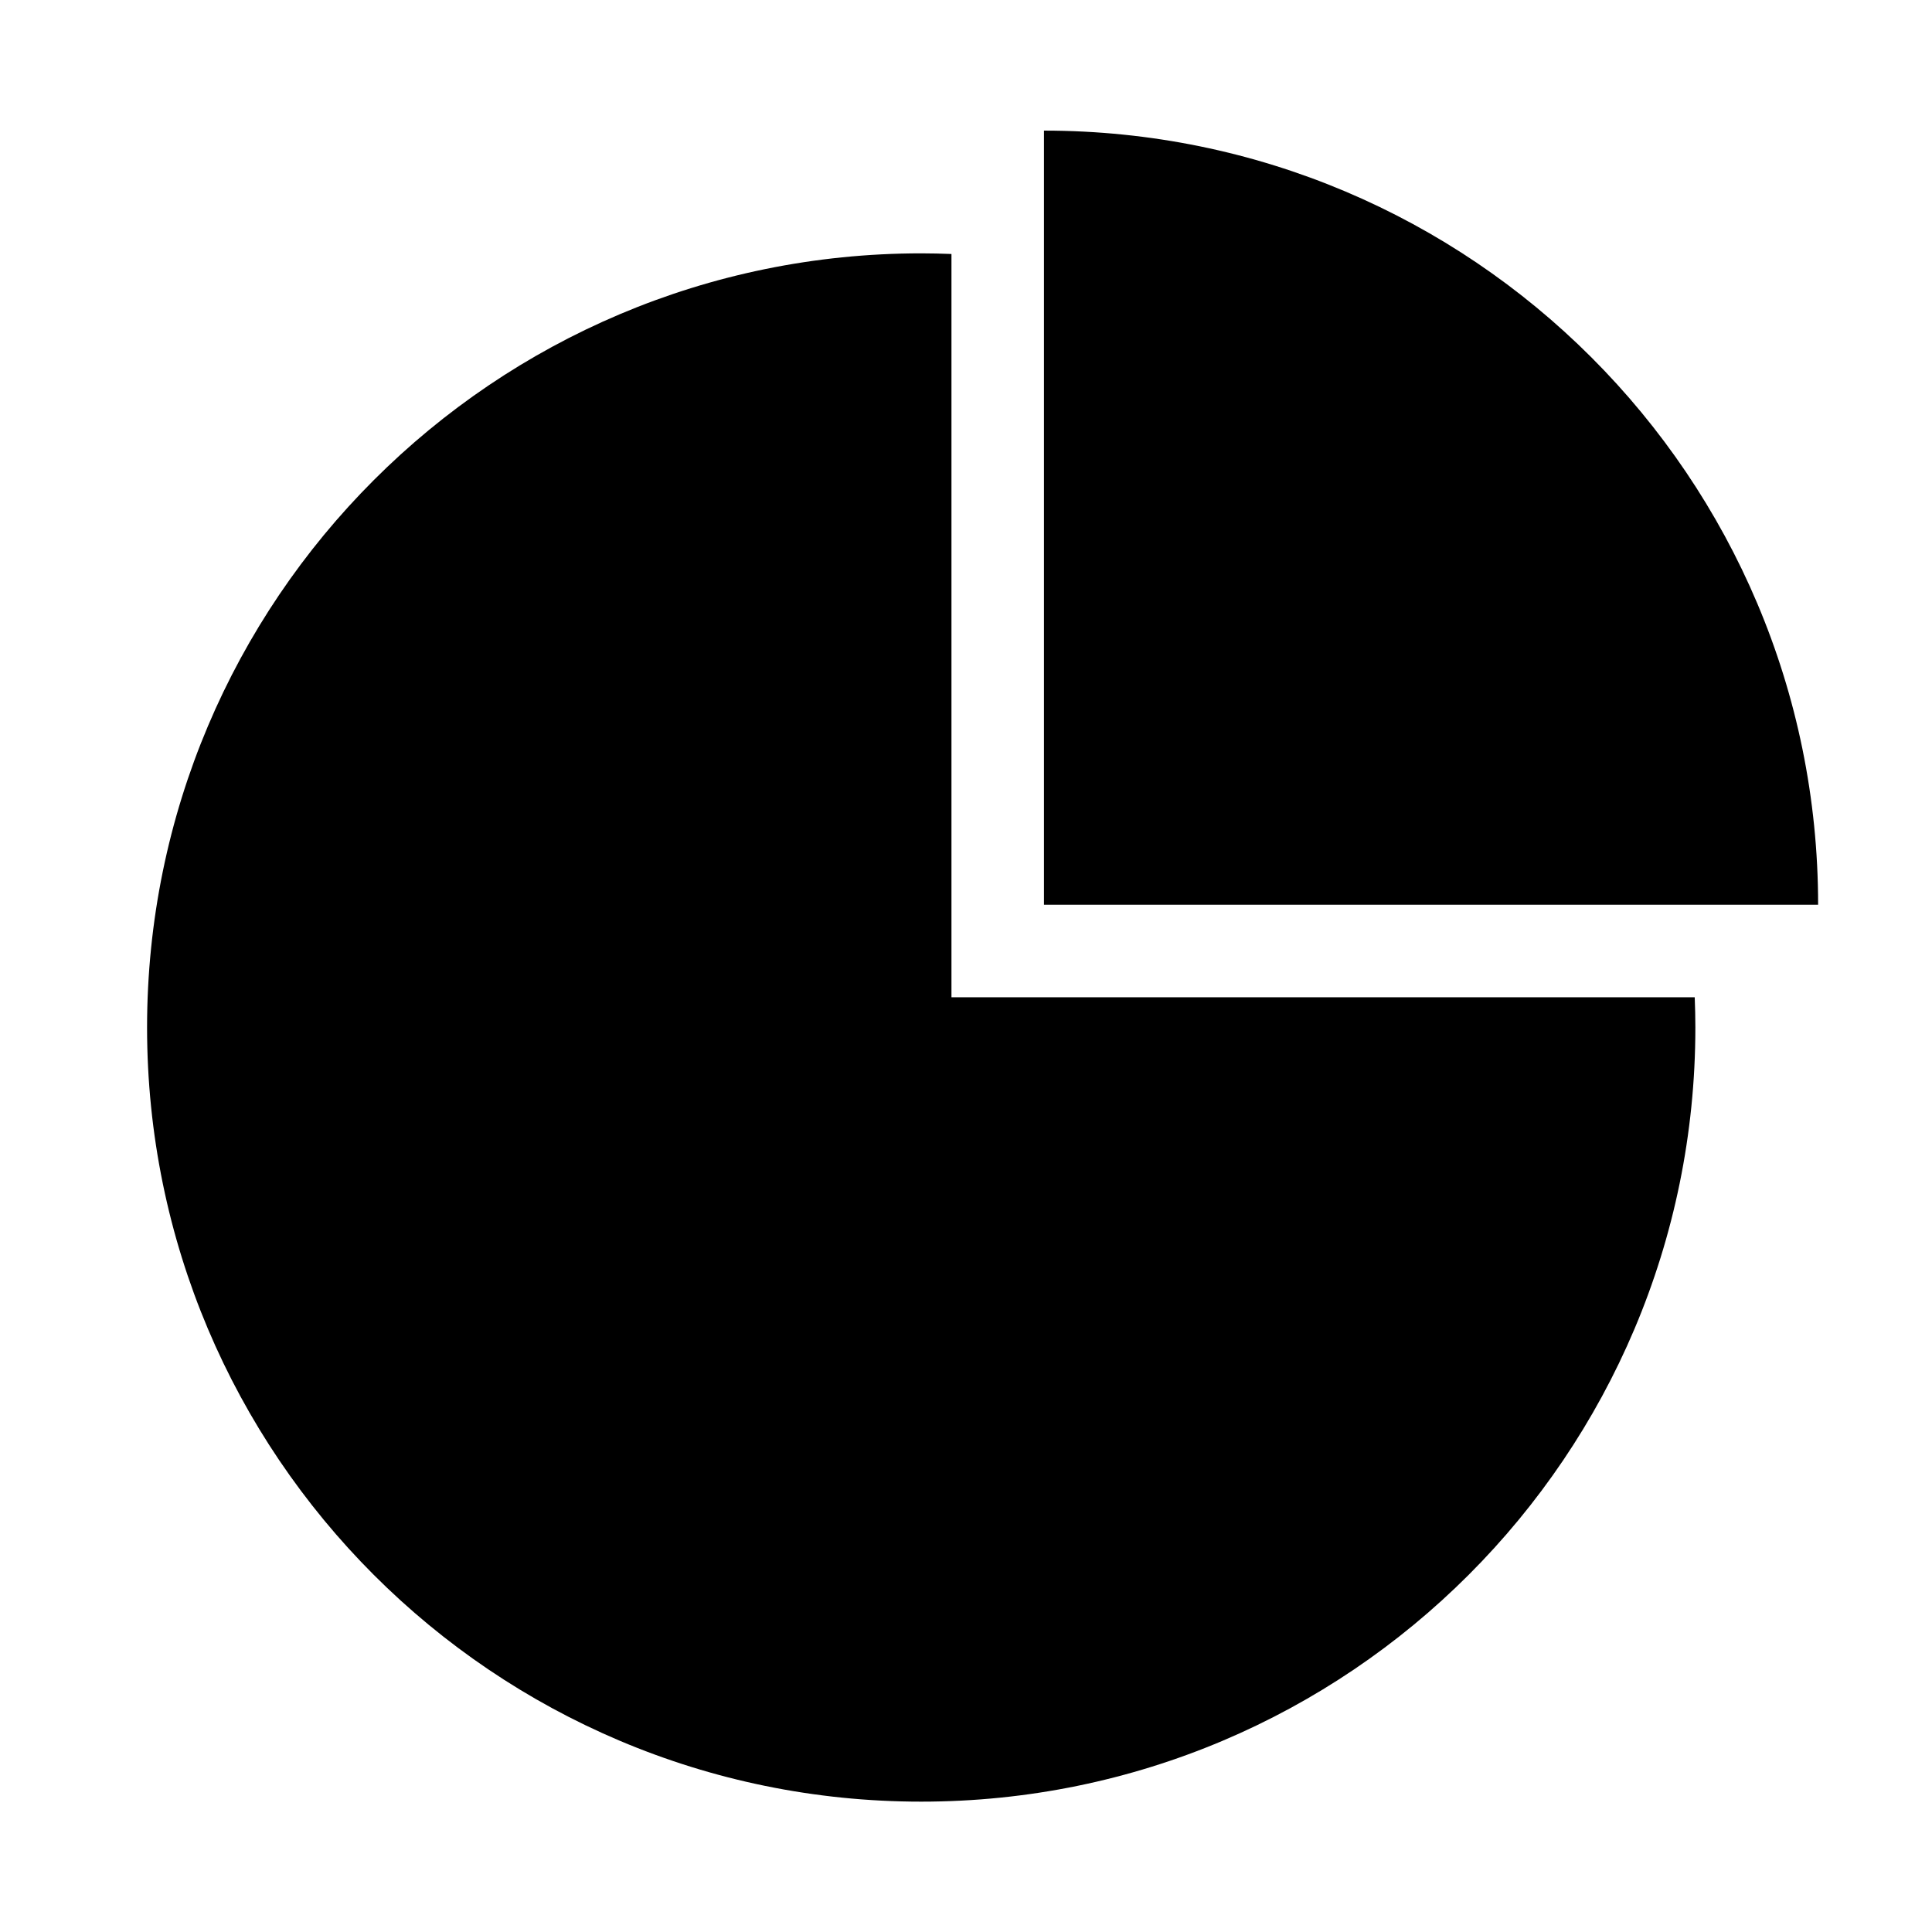 <?xml version="1.0" encoding="utf-8"?>
<!-- Generator: Adobe Illustrator 21.0.0, SVG Export Plug-In . SVG Version: 6.00 Build 0)  -->
<svg version="1.1" id="图形" xmlns="http://www.w3.org/2000/svg" xmlns:xlink="http://www.w3.org/1999/xlink" x="0px" y="0px"
	 viewBox="438.651 389.297 295.979 295.982" enable-background="new 438.651 389.297 295.979 295.982" xml:space="preserve">
<g>
	<path d="M598.585,409.306v118.597l118.598,0.001C717.183,462.404,664.085,409.306,598.585,409.306z"/>
	<path d="M584.413,542.074V428.208c-1.538-0.059-3.081-0.098-4.633-0.098c-65.5,0-118.598,53.098-118.598,118.598
		s53.098,118.598,118.598,118.598s118.598-53.098,118.598-118.598c0-1.552-0.039-3.095-0.099-4.633L584.413,542.074z"/>
</g>
</svg>
